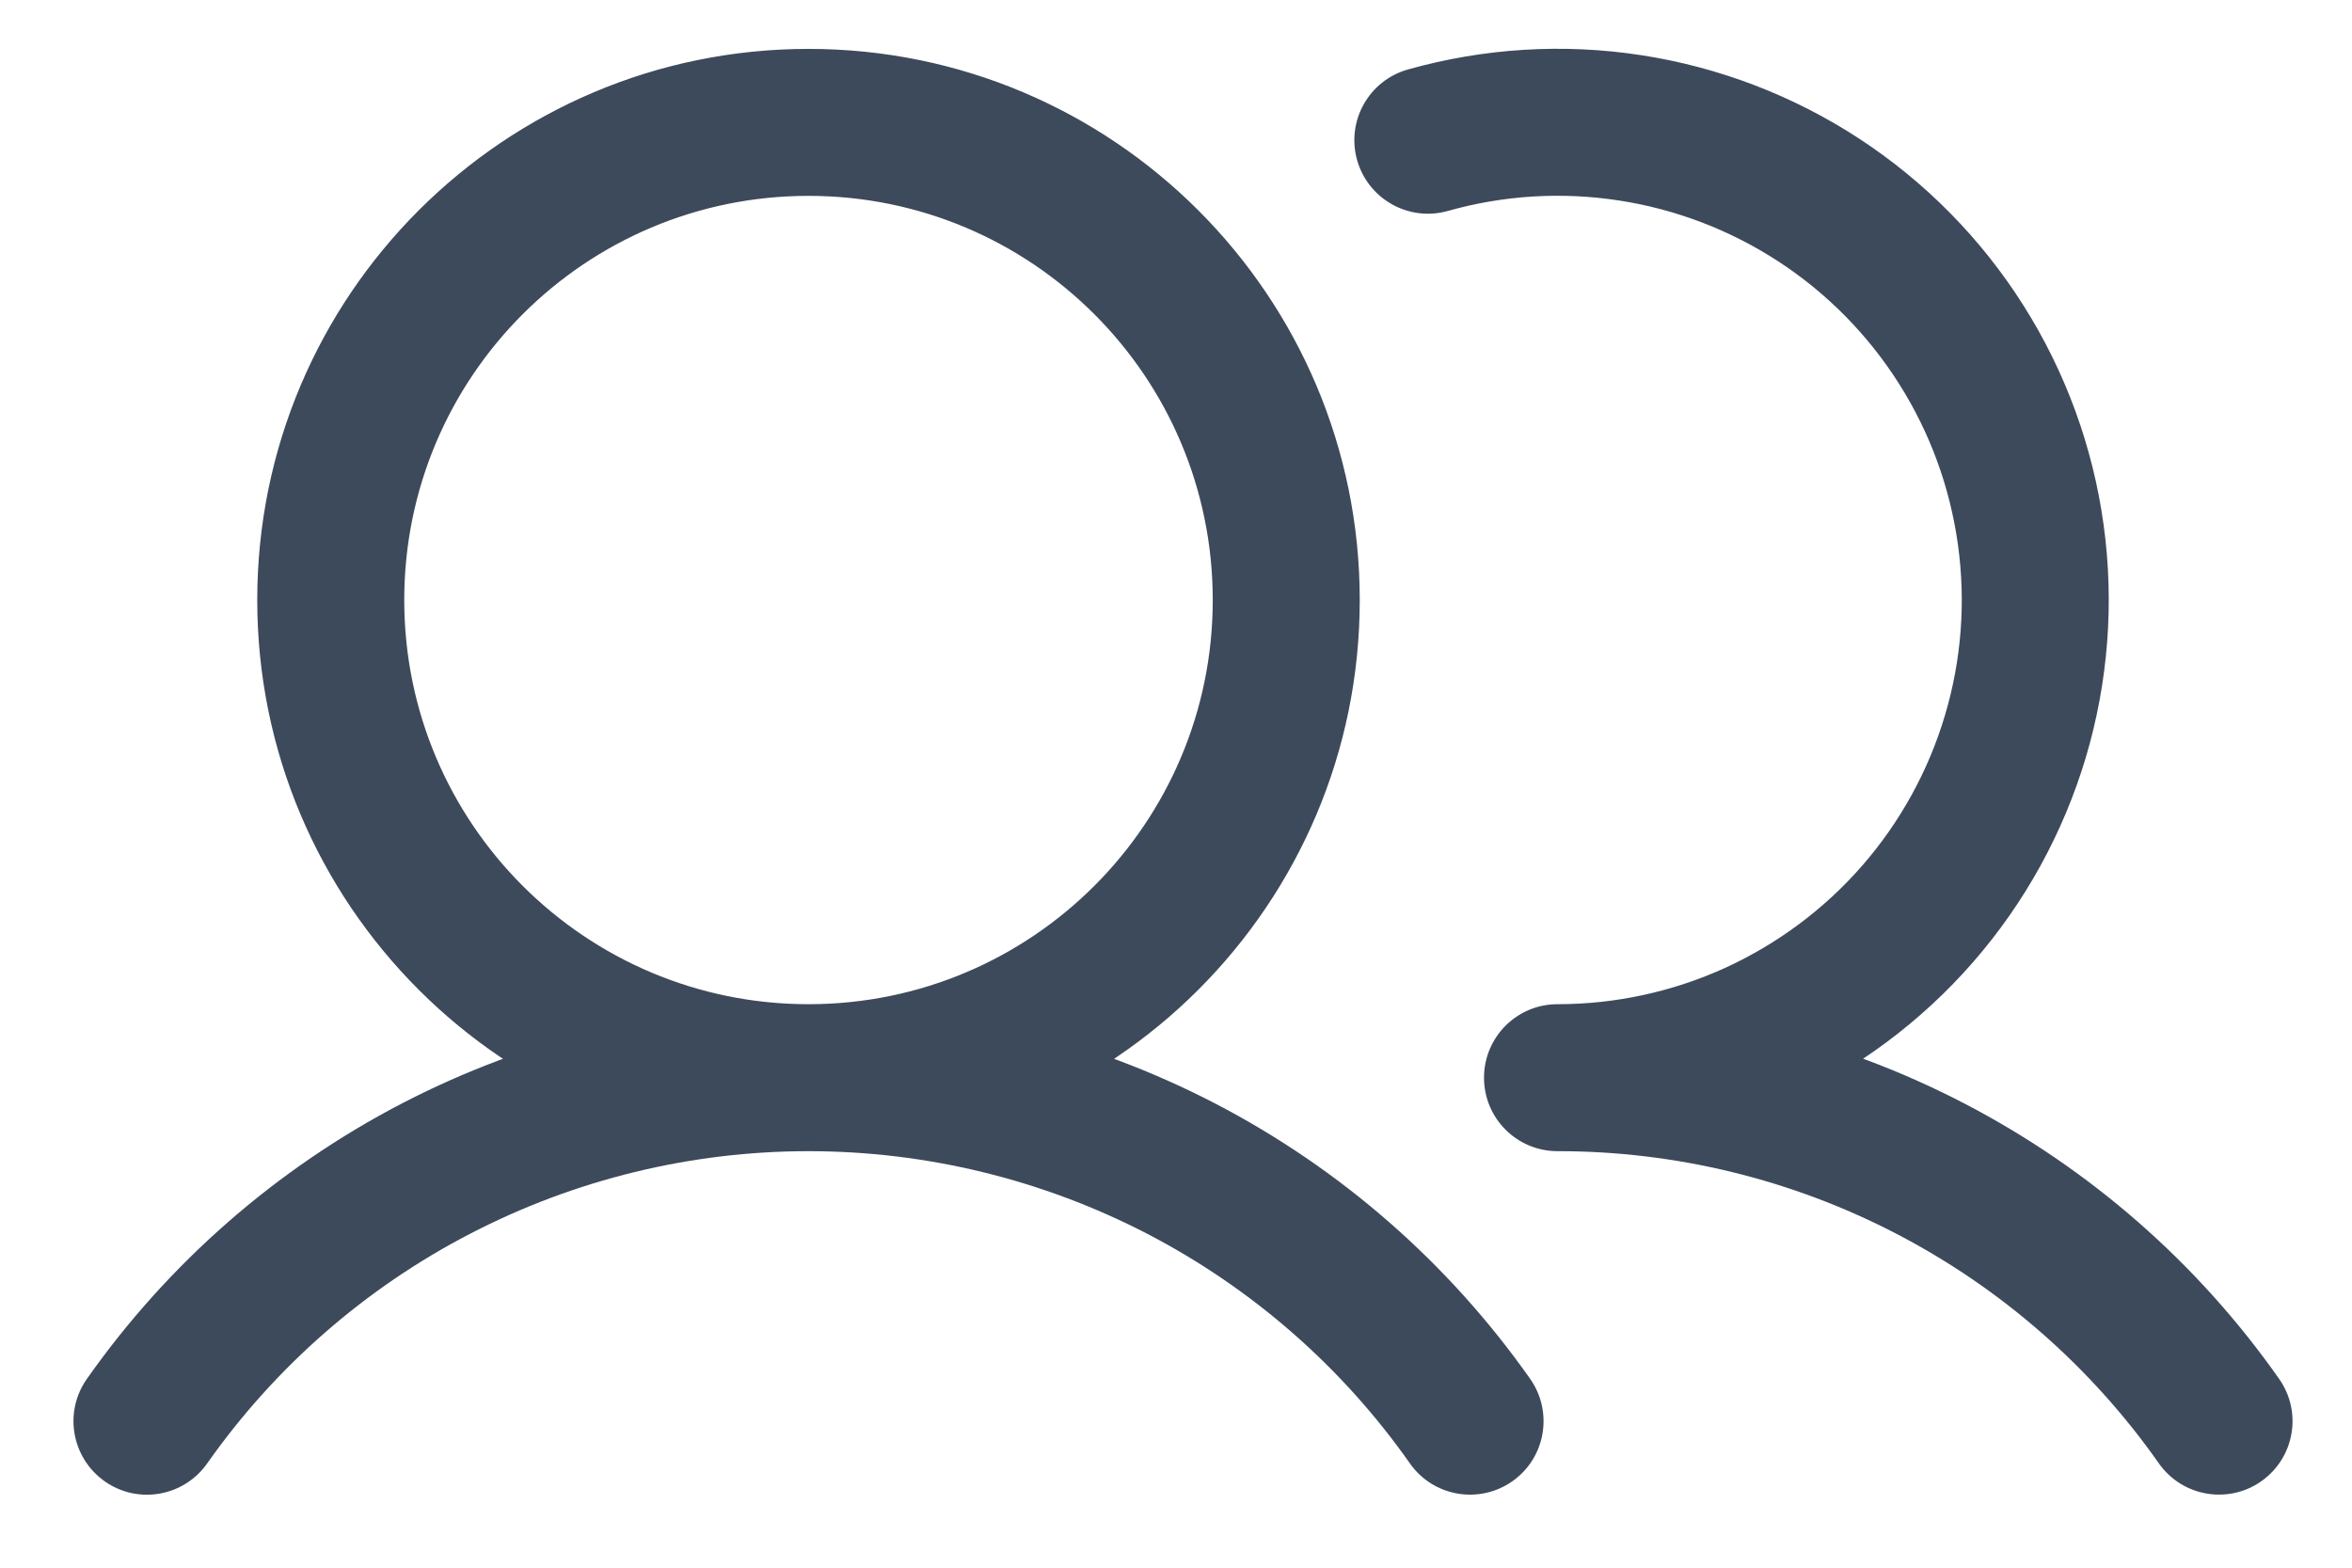<svg width="24" height="16" viewBox="0 0 24 16" fill="none" xmlns="http://www.w3.org/2000/svg">
<g id="Icon">
<path id="Vector" d="M14.367 0.709C13.968 0.821 13.736 1.235 13.848 1.634C13.961 2.033 14.375 2.265 14.774 2.153L14.367 0.709ZM15.893 10.999L15.893 10.249C15.478 10.249 15.143 10.585 15.143 10.999C15.143 11.414 15.479 11.749 15.893 11.749L15.893 10.999ZM22.029 14.935C22.267 15.274 22.735 15.356 23.074 15.118C23.413 14.88 23.495 14.413 23.257 14.074L22.029 14.935ZM0.886 14.074C0.648 14.413 0.73 14.88 1.069 15.119C1.408 15.357 1.875 15.275 2.114 14.936L0.886 14.074ZM14.387 14.936C14.625 15.275 15.093 15.356 15.432 15.118C15.771 14.88 15.852 14.412 15.614 14.073L14.387 14.936ZM12.375 6.124C12.375 8.402 10.529 10.249 8.25 10.249V11.749C11.357 11.749 13.875 9.231 13.875 6.124H12.375ZM8.25 10.249C5.972 10.249 4.125 8.402 4.125 6.124H2.625C2.625 9.231 5.144 11.749 8.25 11.749V10.249ZM4.125 6.124C4.125 3.846 5.972 1.999 8.25 1.999V0.499C5.144 0.499 2.625 3.018 2.625 6.124H4.125ZM8.25 1.999C10.529 1.999 12.375 3.846 12.375 6.124H13.875C13.875 3.018 11.357 0.499 8.25 0.499V1.999ZM14.774 2.153C15.341 1.993 15.936 1.956 16.519 2.046L16.746 0.563C15.952 0.441 15.141 0.491 14.367 0.709L14.774 2.153ZM16.519 2.046C17.101 2.135 17.658 2.349 18.151 2.671L18.973 1.416C18.3 0.976 17.541 0.685 16.746 0.563L16.519 2.046ZM18.151 2.671C18.645 2.994 19.063 3.419 19.378 3.917L20.646 3.115C20.216 2.435 19.645 1.856 18.973 1.416L18.151 2.671ZM19.378 3.917C19.694 4.415 19.898 4.975 19.979 5.559L21.465 5.353C21.355 4.557 21.076 3.794 20.646 3.115L19.378 3.917ZM19.979 5.559C20.06 6.143 20.015 6.737 19.846 7.302L21.284 7.73C21.513 6.96 21.575 6.149 21.465 5.353L19.979 5.559ZM19.846 7.302C19.678 7.867 19.39 8.389 19.003 8.834L20.134 9.819C20.662 9.213 21.054 8.501 21.284 7.73L19.846 7.302ZM19.003 8.834C18.616 9.278 18.138 9.634 17.602 9.879L18.223 11.244C18.954 10.911 19.606 10.425 20.134 9.819L19.003 8.834ZM17.602 9.879C17.065 10.123 16.482 10.249 15.893 10.249L15.893 11.749C16.697 11.749 17.491 11.577 18.223 11.244L17.602 9.879ZM15.894 11.749C17.097 11.748 18.283 12.037 19.351 12.592L20.042 11.261C18.761 10.595 17.337 10.248 15.893 10.249L15.894 11.749ZM19.351 12.592C20.419 13.147 21.338 13.951 22.029 14.935L23.257 14.074C22.427 12.891 21.324 11.927 20.042 11.261L19.351 12.592ZM2.114 14.936C2.806 13.952 3.725 13.148 4.793 12.594L4.101 11.262C2.82 11.928 1.717 12.892 0.886 14.074L2.114 14.936ZM4.793 12.594C5.861 12.039 7.047 11.749 8.25 11.749L8.25 10.249C6.806 10.249 5.383 10.597 4.101 11.262L4.793 12.594ZM8.25 11.749C9.454 11.749 10.639 12.039 11.708 12.593L12.399 11.262C11.117 10.597 9.695 10.249 8.25 10.249L8.25 11.749ZM11.708 12.593C12.776 13.148 13.695 13.951 14.387 14.936L15.614 14.073C14.783 12.892 13.681 11.928 12.399 11.262L11.708 12.593Z" fill="#3D4A5C"/>
</g>
</svg>
